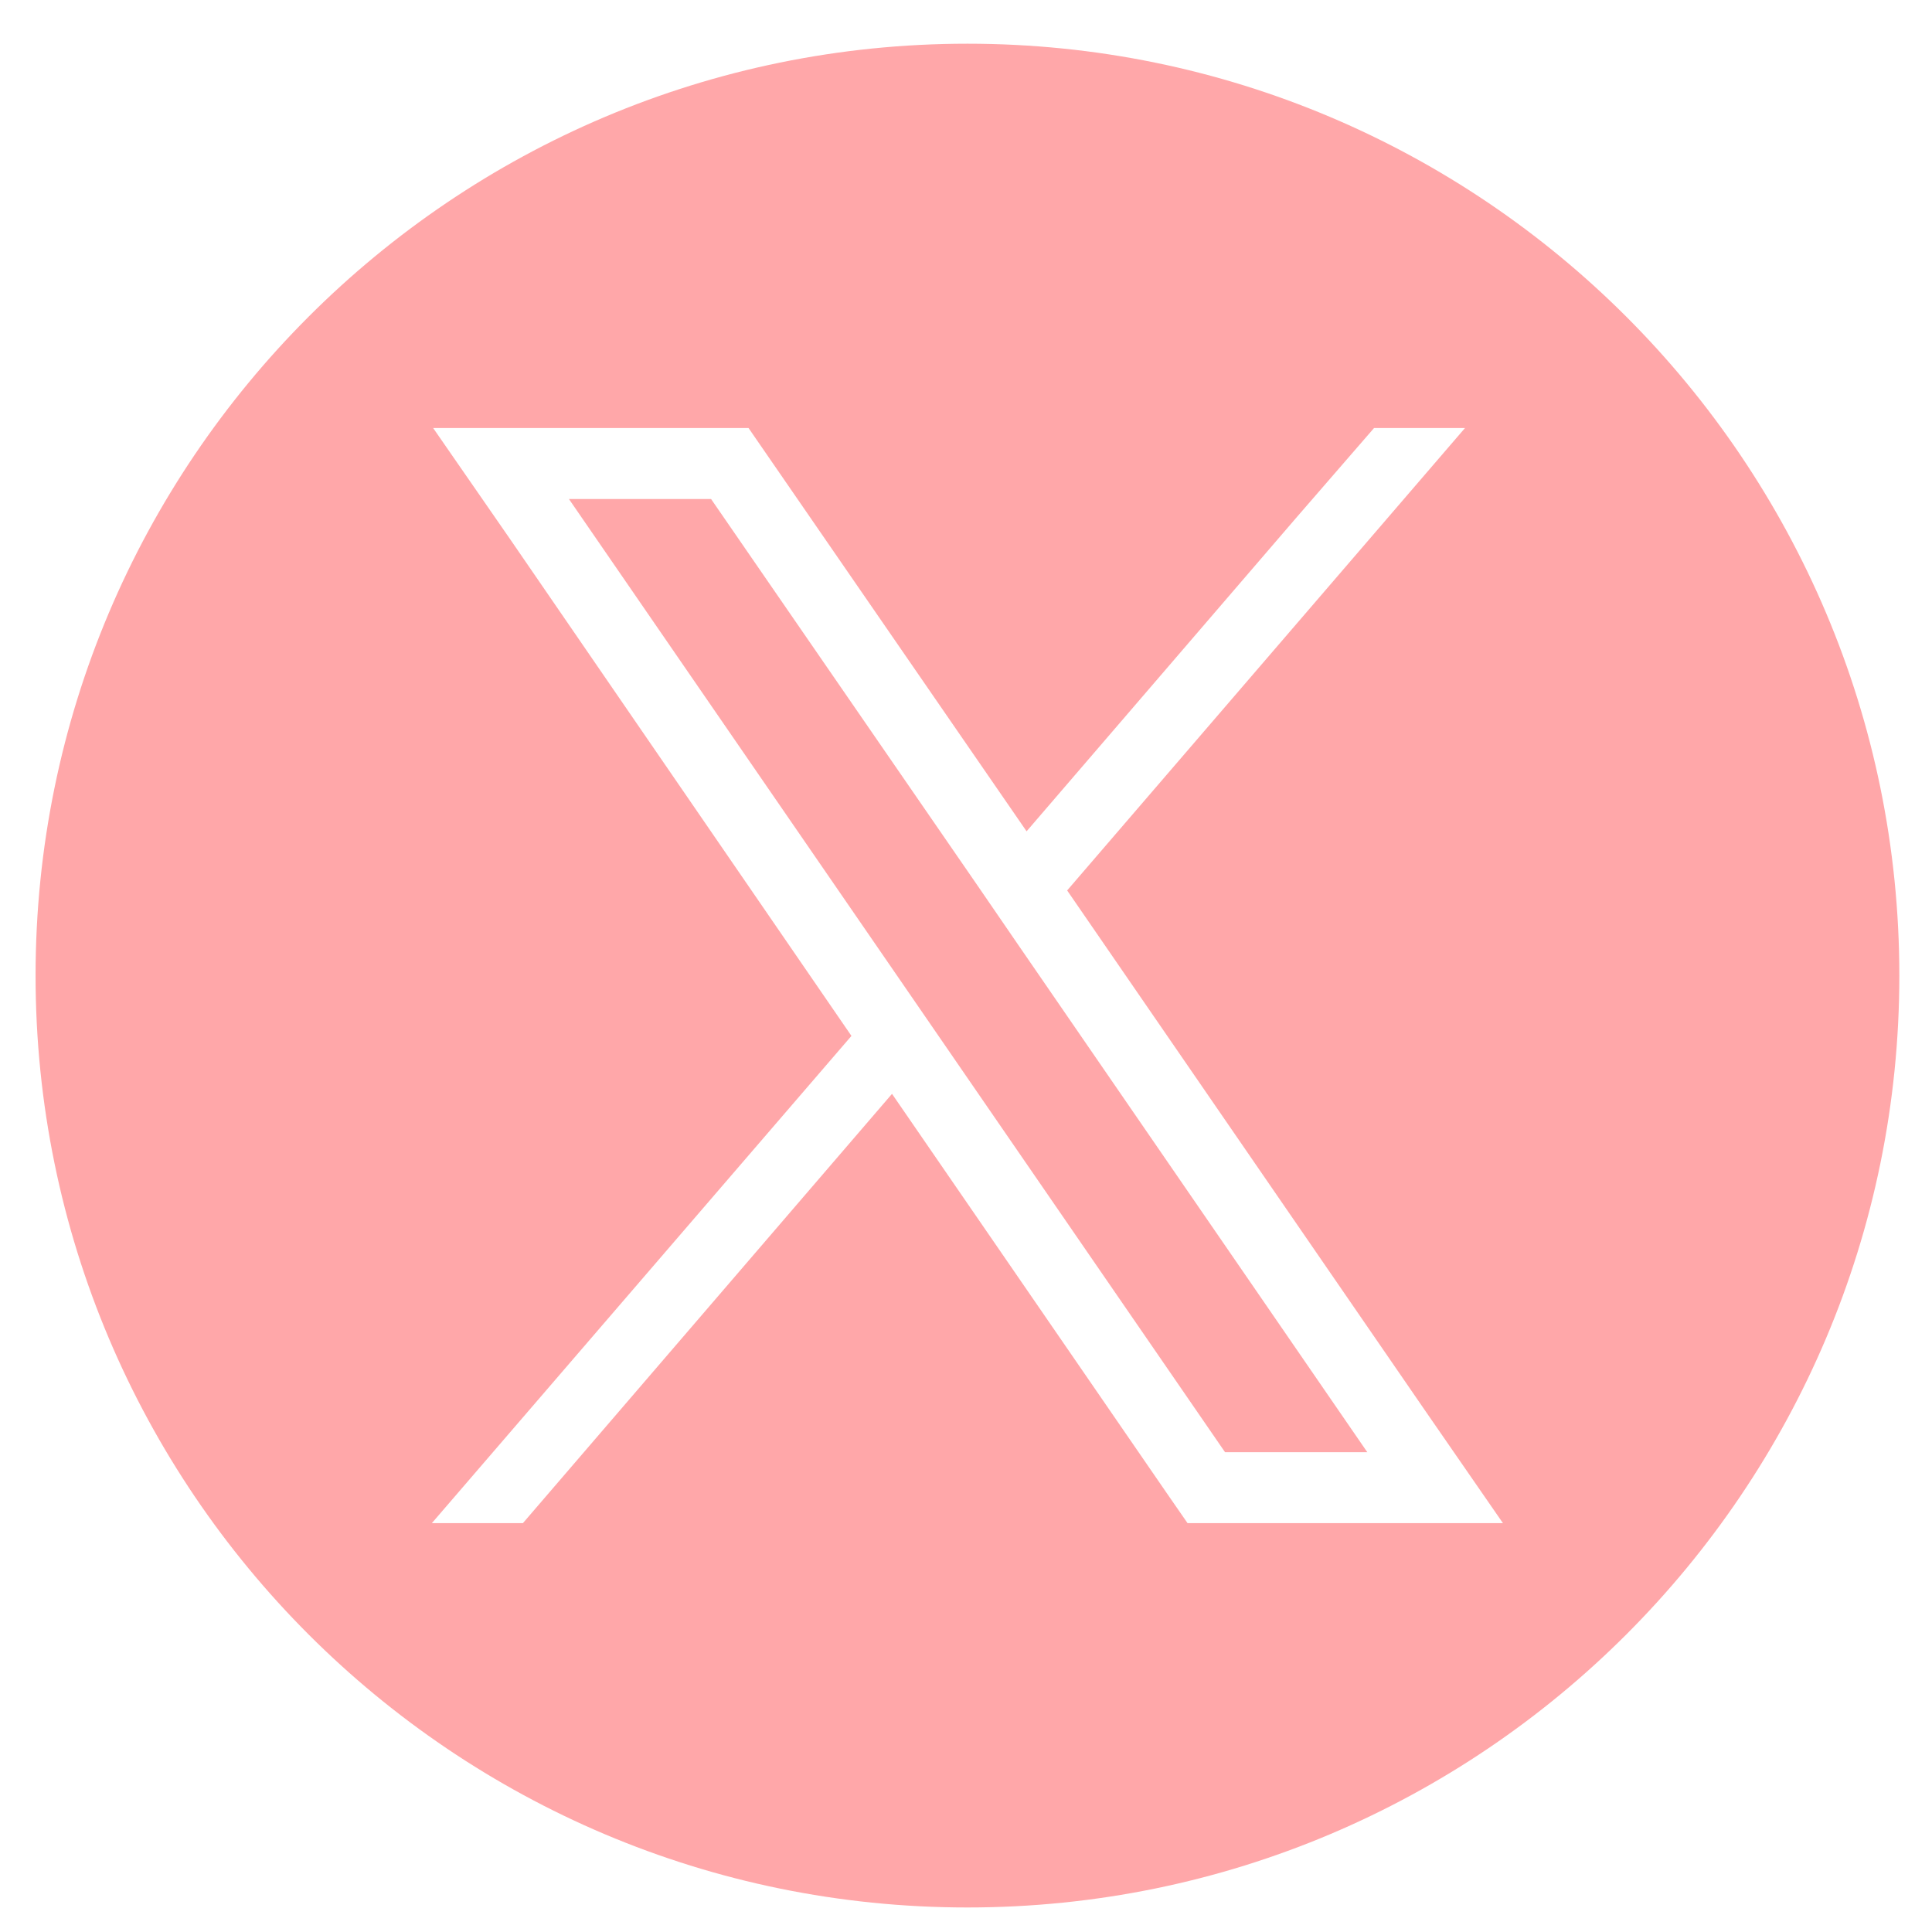 <?xml version="1.0" encoding="UTF-8" standalone="no"?>
<!DOCTYPE svg PUBLIC "-//W3C//DTD SVG 1.1//EN" "http://www.w3.org/Graphics/SVG/1.1/DTD/svg11.dtd">
<svg width="100%" height="100%" viewBox="0 0 892 892" version="1.1" xmlns="http://www.w3.org/2000/svg" xmlns:xlink="http://www.w3.org/1999/xlink" xml:space="preserve" xmlns:serif="http://www.serif.com/" style="fill-rule:evenodd;clip-rule:evenodd;stroke-linejoin:round;stroke-miterlimit:2;">
    <g transform="matrix(1,0,0,1,-33013,-29842)">
        <g id="Artboard56" transform="matrix(1,0,0,1,15134.8,7377.4)">
            <rect x="17878.8" y="22464.9" width="891.402" height="891.402" style="fill:none;"/>
            <g transform="matrix(5.46,0,0,5.46,-1515.13,-244198)">
                <path d="M3633.7,48843C3590.19,48843 3554.9,48878.3 3554.9,48921.8C3554.9,48965.3 3590.19,49000.6 3633.7,49000.6C3677.21,49000.6 3712.5,48965.3 3712.5,48921.8C3712.5,48878.3 3677.21,48843 3633.7,48843ZM3650.51,48965.5L3652.31,48968.1L3678.98,48968.1L3672.48,48958.7L3642.13,48914.6L3675.77,48875.5L3668.08,48875.5L3661.49,48883.1L3638.7,48909.6L3615.19,48875.5L3588.52,48875.5L3595.03,48884.9L3623.89,48926.9L3588.41,48968.1L3596.11,48968.1L3627.32,48931.8L3650.51,48965.5ZM3655.48,48962.1L3631.39,48927.1L3627.95,48922.1L3600,48881.5L3612.02,48881.5L3634.63,48914.3L3638.06,48919.3L3667.51,48962.1L3655.48,48962.1Z" style="fill:rgb(255,167,169);"/>
            </g>
        </g>
    </g>
</svg>
